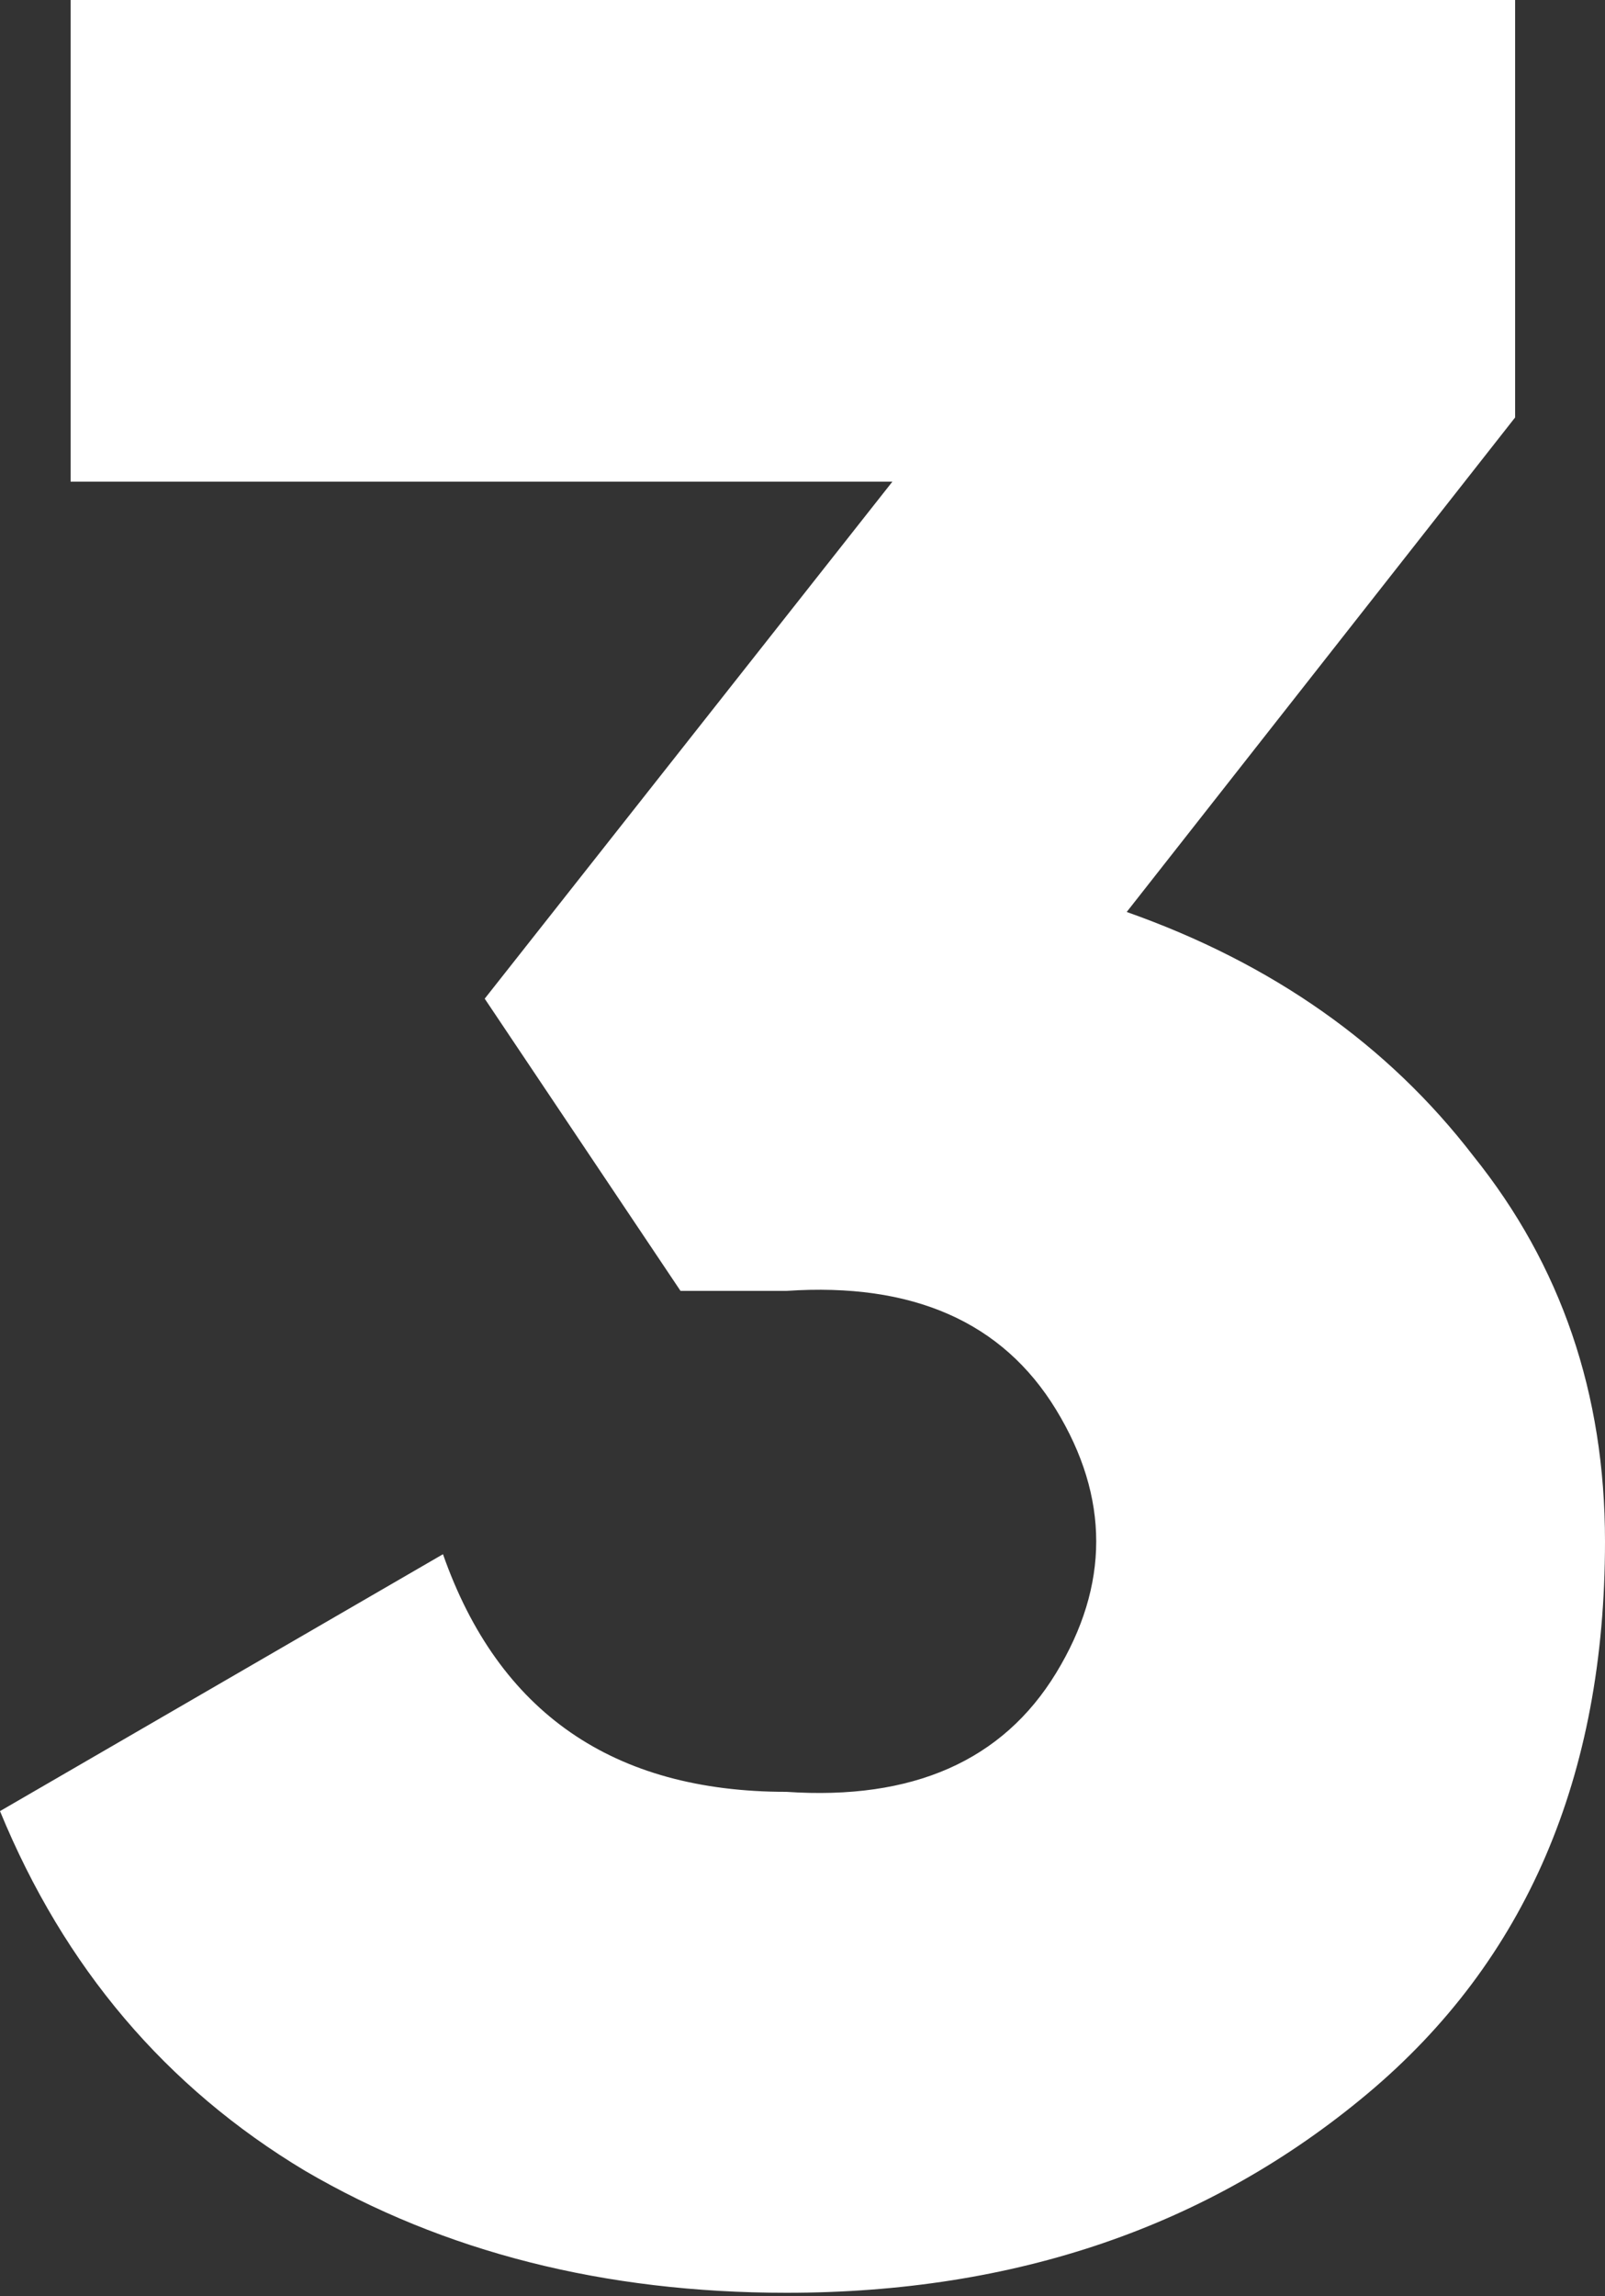 <svg id="three" width="200" height="286" viewBox="0 0 200 286" fill="#fff" xmlns="http://www.w3.org/2000/svg">
<rect x="0" y="0" width="200" height="286" fill="#333333" stroke="none"/>
<path d="M188.8 52L140.4 113.6C158.533 120 172.933 130.133 183.6 144C194.533 157.6 200 173.6 200 192C200 221.333 190.133 244.267 170.4 260.8C150.667 277.333 126.533 285.6 98 285.6C75.333 285.6 55.333 280.533 38 270.4C20.667 260 8 245.067 0 225.6L55.2 193.6C62.133 213.333 76.4 223.2 98 223.2C113.733 224.267 124.933 219.333 131.6 208.4C138.267 197.467 138.267 186.533 131.6 175.6C124.933 164.667 113.733 159.733 98 160.8H84.8L60.4 124.4L111.2 60H8.8V0H188.8V52Z"/>
</svg>
